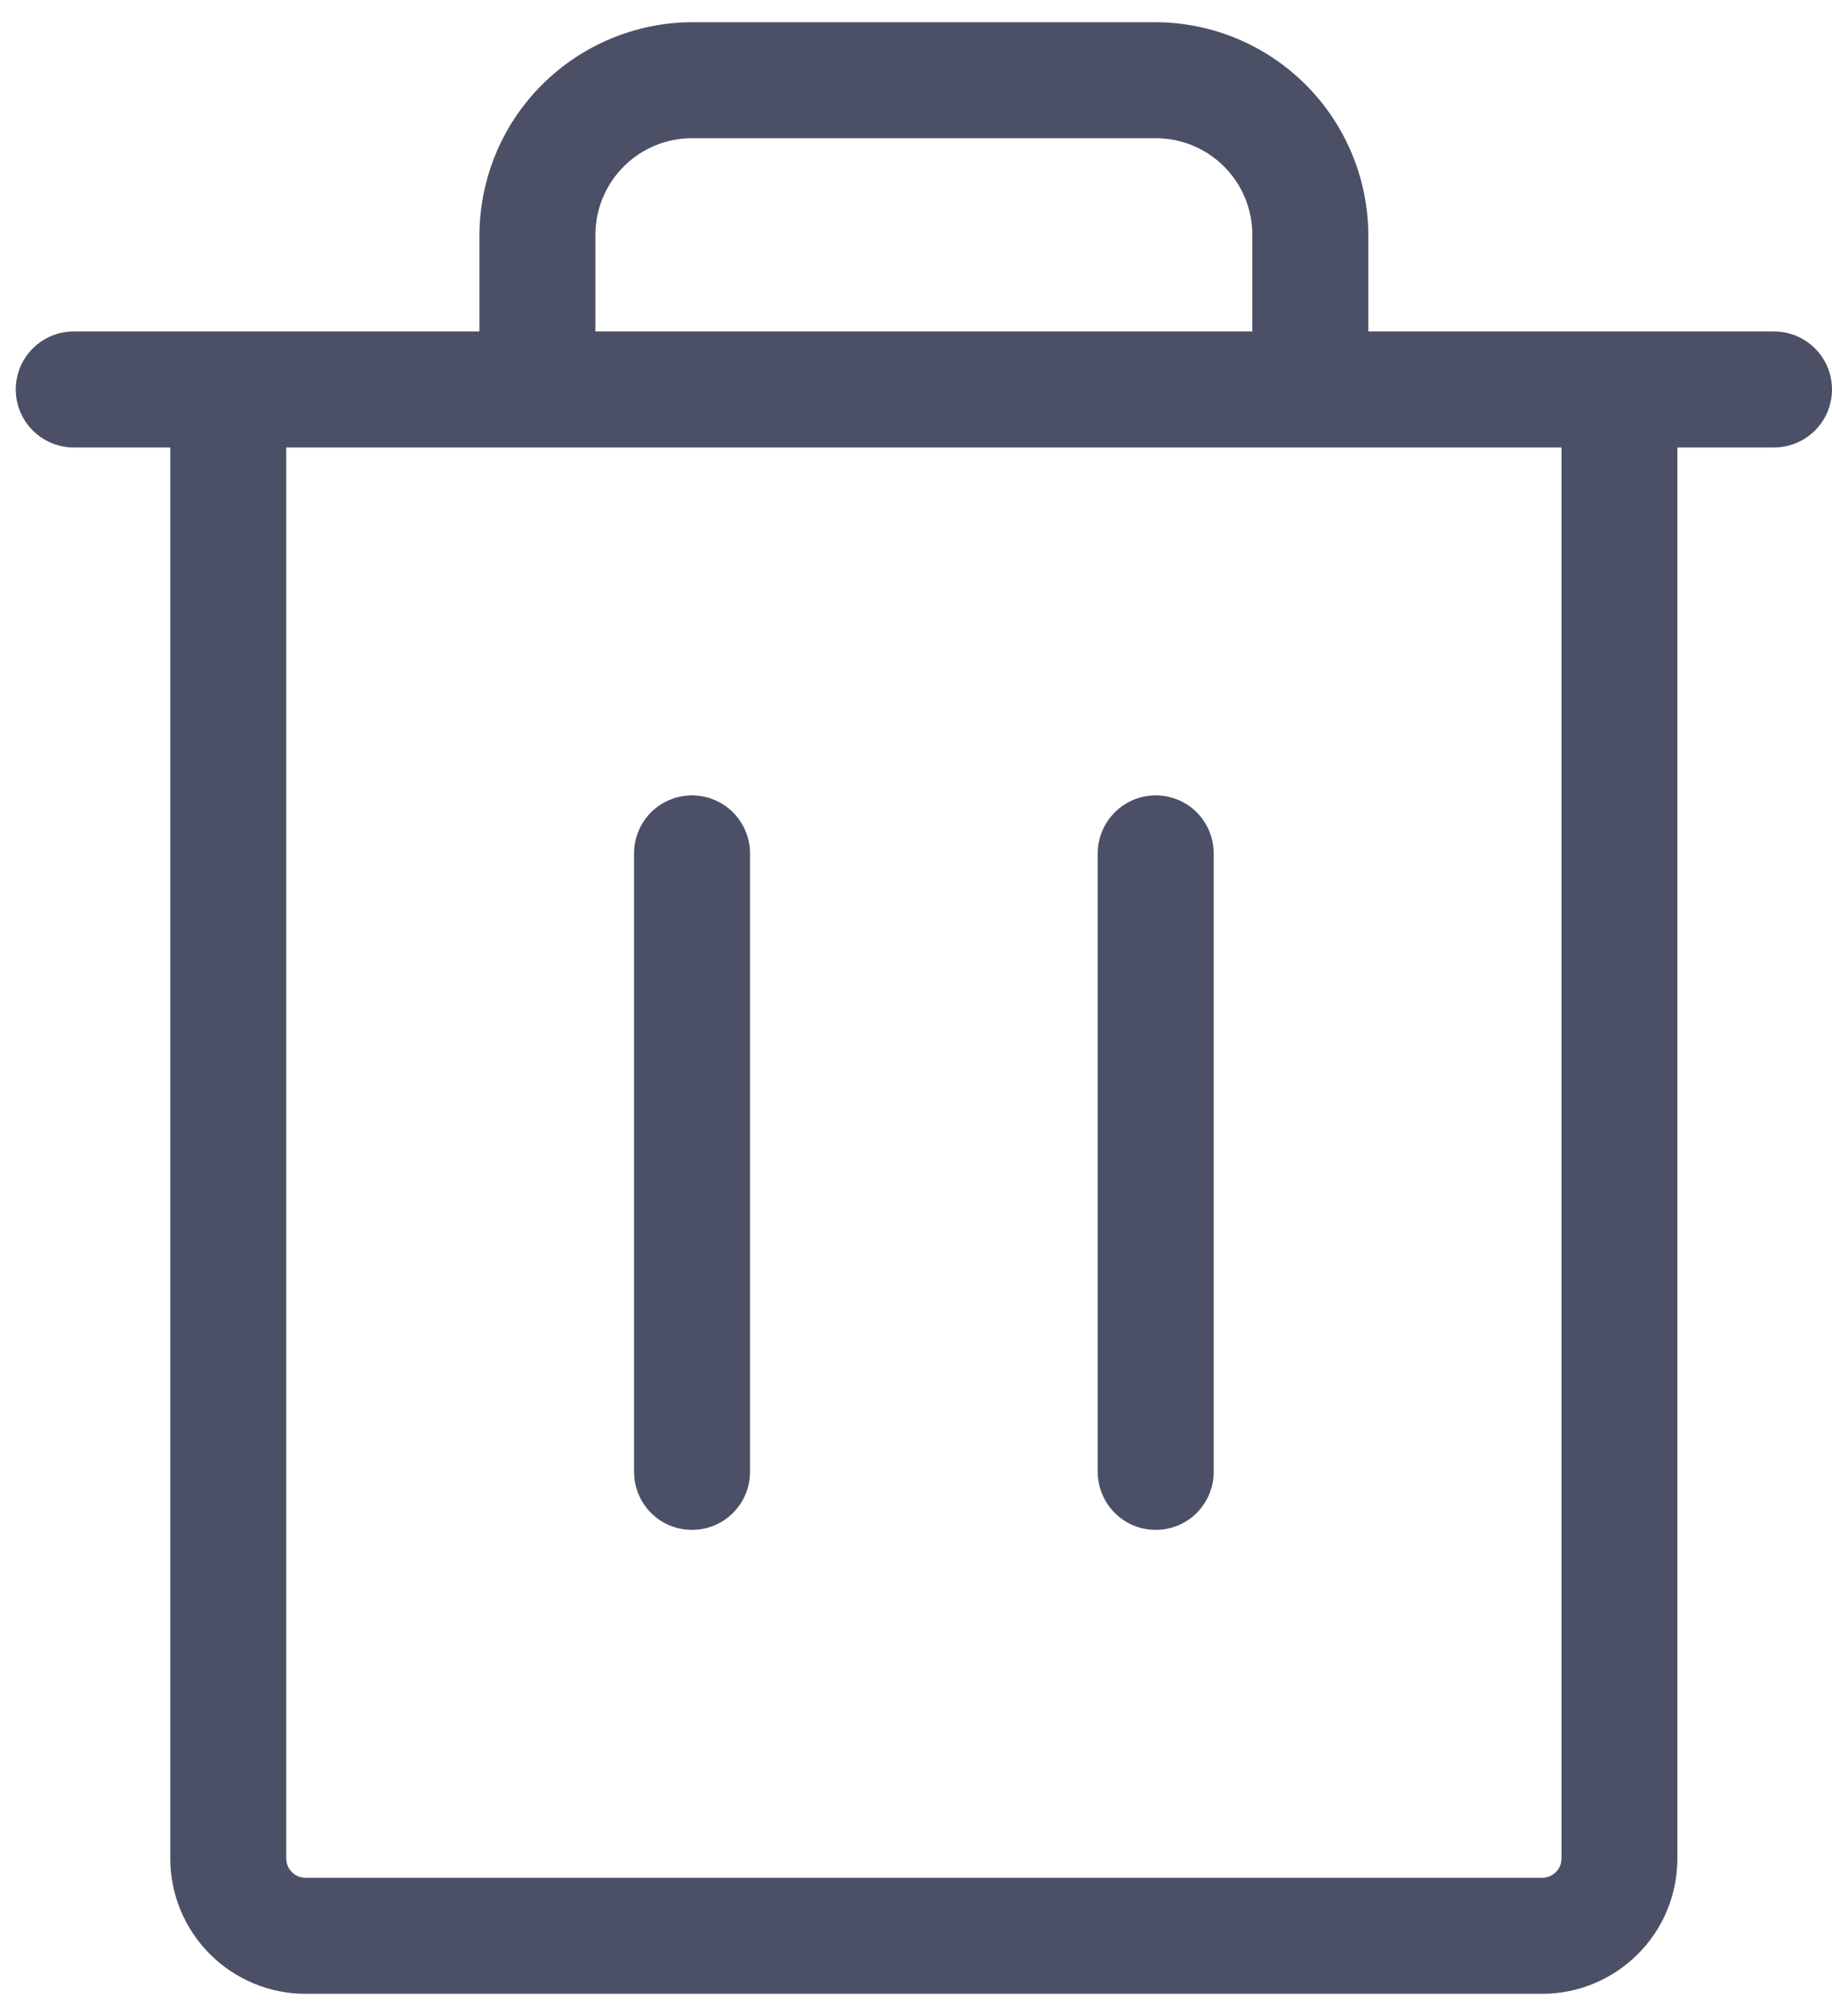 <svg width="20" height="22" viewBox="0 0 20 22" fill="none" xmlns="http://www.w3.org/2000/svg">
<path d="M19.367 3.617H14.938V2.563C14.935 1.948 14.689 1.359 14.255 0.925C13.82 0.49 13.232 0.245 12.617 0.242H7.555C6.94 0.245 6.352 0.49 5.917 0.925C5.482 1.359 5.237 1.948 5.234 2.563V3.617H0.805C0.637 3.617 0.476 3.684 0.357 3.803C0.239 3.921 0.172 4.082 0.172 4.25C0.172 4.418 0.239 4.579 0.357 4.697C0.476 4.816 0.637 4.883 0.805 4.883H1.859V20.281C1.859 20.673 2.015 21.049 2.292 21.325C2.569 21.602 2.944 21.758 3.336 21.758H16.836C17.227 21.758 17.603 21.602 17.88 21.325C18.157 21.049 18.312 20.673 18.312 20.281V4.883H19.367C19.535 4.883 19.696 4.816 19.815 4.697C19.933 4.579 20 4.418 20 4.25C20 4.082 19.933 3.921 19.815 3.803C19.696 3.684 19.535 3.617 19.367 3.617ZM6.5 2.563C6.5 2.283 6.611 2.015 6.809 1.817C7.007 1.619 7.275 1.508 7.555 1.508H12.617C12.897 1.508 13.165 1.619 13.363 1.817C13.561 2.015 13.672 2.283 13.672 2.563V3.617H6.5V2.563ZM17.047 20.281C17.047 20.337 17.025 20.391 16.985 20.43C16.945 20.47 16.892 20.492 16.836 20.492H3.336C3.28 20.492 3.226 20.47 3.187 20.43C3.147 20.391 3.125 20.337 3.125 20.281V4.883H17.047V20.281ZM8.188 9.313V16.062C8.188 16.23 8.121 16.391 8.002 16.51C7.883 16.629 7.723 16.695 7.555 16.695C7.387 16.695 7.226 16.629 7.107 16.51C6.989 16.391 6.922 16.23 6.922 16.062V9.313C6.922 9.145 6.989 8.984 7.107 8.865C7.226 8.746 7.387 8.68 7.555 8.68C7.723 8.68 7.883 8.746 8.002 8.865C8.121 8.984 8.188 9.145 8.188 9.313ZM13.25 9.313V16.062C13.25 16.23 13.183 16.391 13.065 16.51C12.946 16.629 12.785 16.695 12.617 16.695C12.449 16.695 12.288 16.629 12.17 16.51C12.051 16.391 11.984 16.23 11.984 16.062V9.313C11.984 9.145 12.051 8.984 12.17 8.865C12.288 8.746 12.449 8.68 12.617 8.68C12.785 8.68 12.946 8.746 13.065 8.865C13.183 8.984 13.25 9.145 13.25 9.313Z" fill="#4B5066"/>
</svg>
